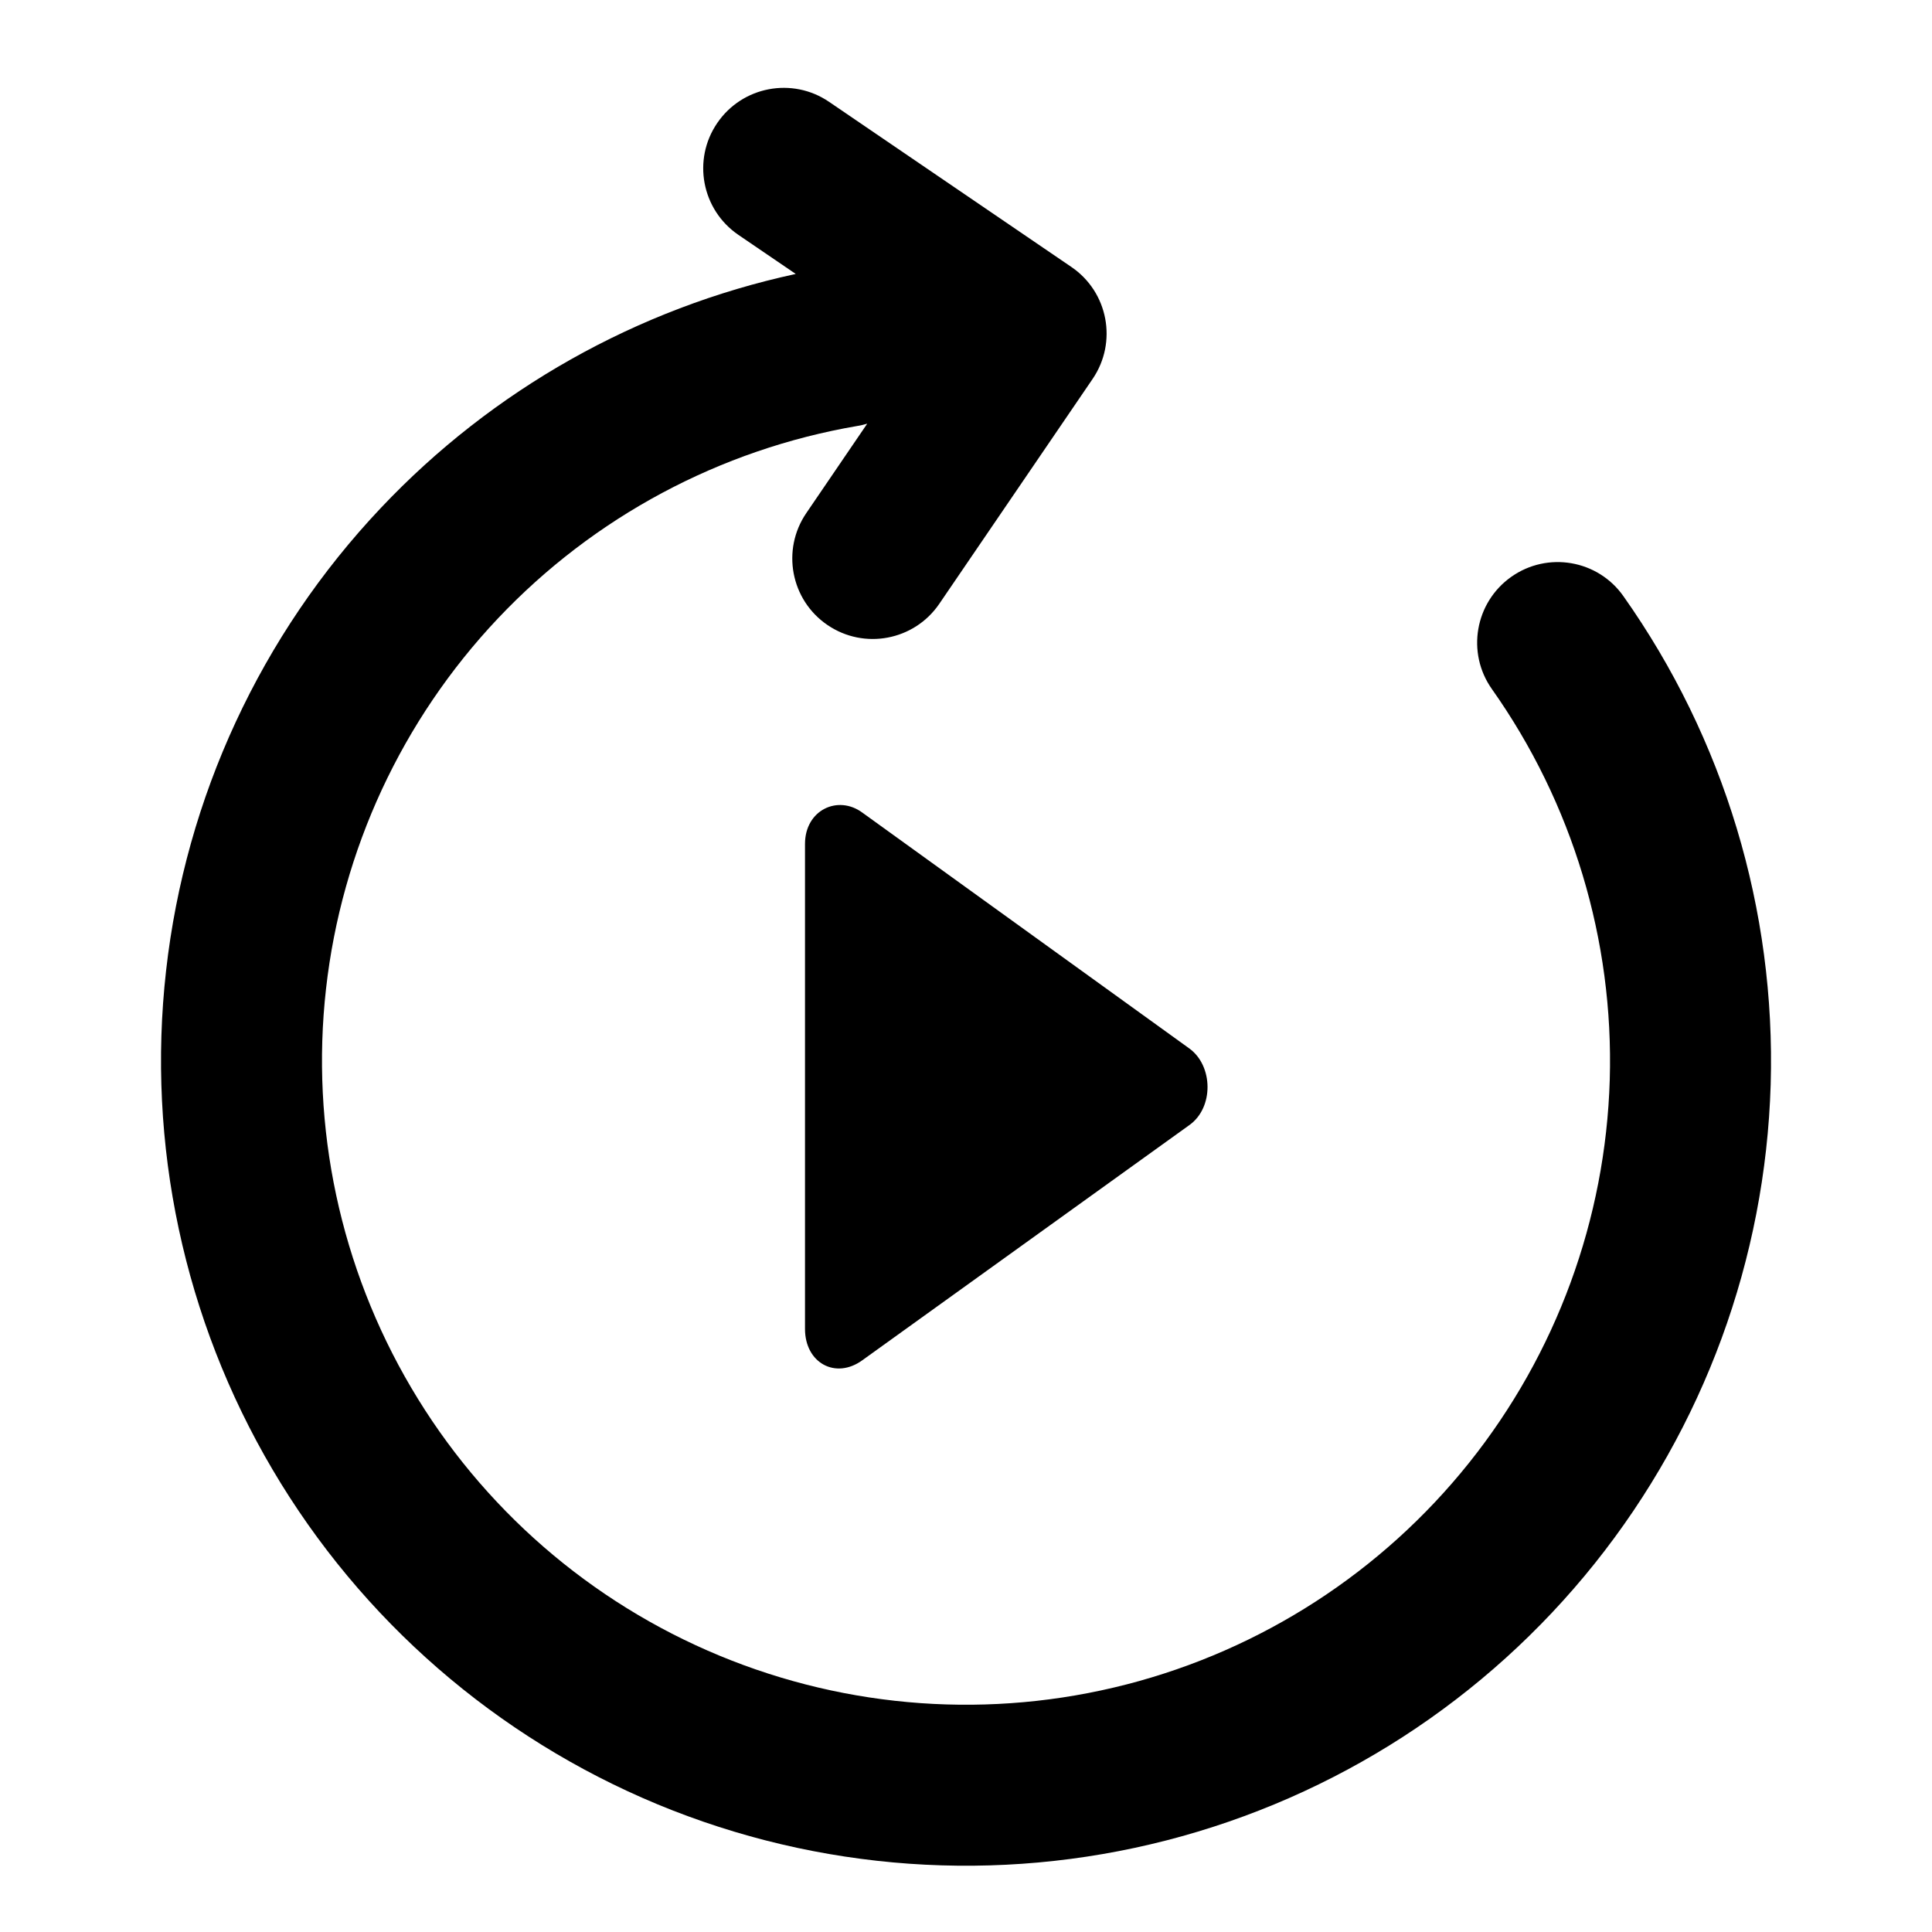 <svg width="24" height="24" viewBox="0 0 24 24" fill="none" xmlns="http://www.w3.org/2000/svg">
<path fill-rule="evenodd" clip-rule="evenodd" d="M8.91 1.528C9.221 1.072 9.843 0.954 10.299 1.265L13.31 3.317C13.766 3.628 13.884 4.25 13.573 4.707L11.668 7.501C11.357 7.957 10.735 8.075 10.279 7.764C9.822 7.453 9.705 6.83 10.016 6.374L10.773 5.263C10.734 5.275 10.694 5.284 10.653 5.291C8.944 5.583 7.375 6.423 6.184 7.684C4.993 8.945 4.244 10.559 4.05 12.283C3.856 14.006 4.228 15.746 5.109 17.24C5.99 18.735 7.333 19.902 8.935 20.566C10.537 21.231 12.312 21.357 13.992 20.925C15.672 20.493 17.166 19.527 18.249 18.172C19.332 16.817 19.945 15.147 19.997 13.413C20.048 11.68 19.534 9.976 18.533 8.56C18.214 8.109 18.322 7.485 18.773 7.166C19.224 6.847 19.848 6.954 20.166 7.405C21.418 9.176 22.06 11.305 21.996 13.473C21.931 15.64 21.165 17.727 19.811 19.421C18.457 21.115 16.59 22.322 14.49 22.862C12.39 23.402 10.171 23.244 8.168 22.414C6.166 21.583 4.487 20.124 3.386 18.256C2.285 16.389 1.82 14.214 2.063 12.059C2.305 9.904 3.241 7.887 4.73 6.311C6.118 4.841 7.916 3.829 9.885 3.403L9.173 2.918C8.716 2.606 8.598 1.984 8.91 1.528ZM10.713 16.897L14.775 13.976C15.079 13.76 15.072 13.241 14.775 13.025L10.713 10.095C10.41 9.871 10 10.061 10 10.484V16.508C10 16.932 10.381 17.139 10.713 16.897Z" fill="black"/>
</svg>
